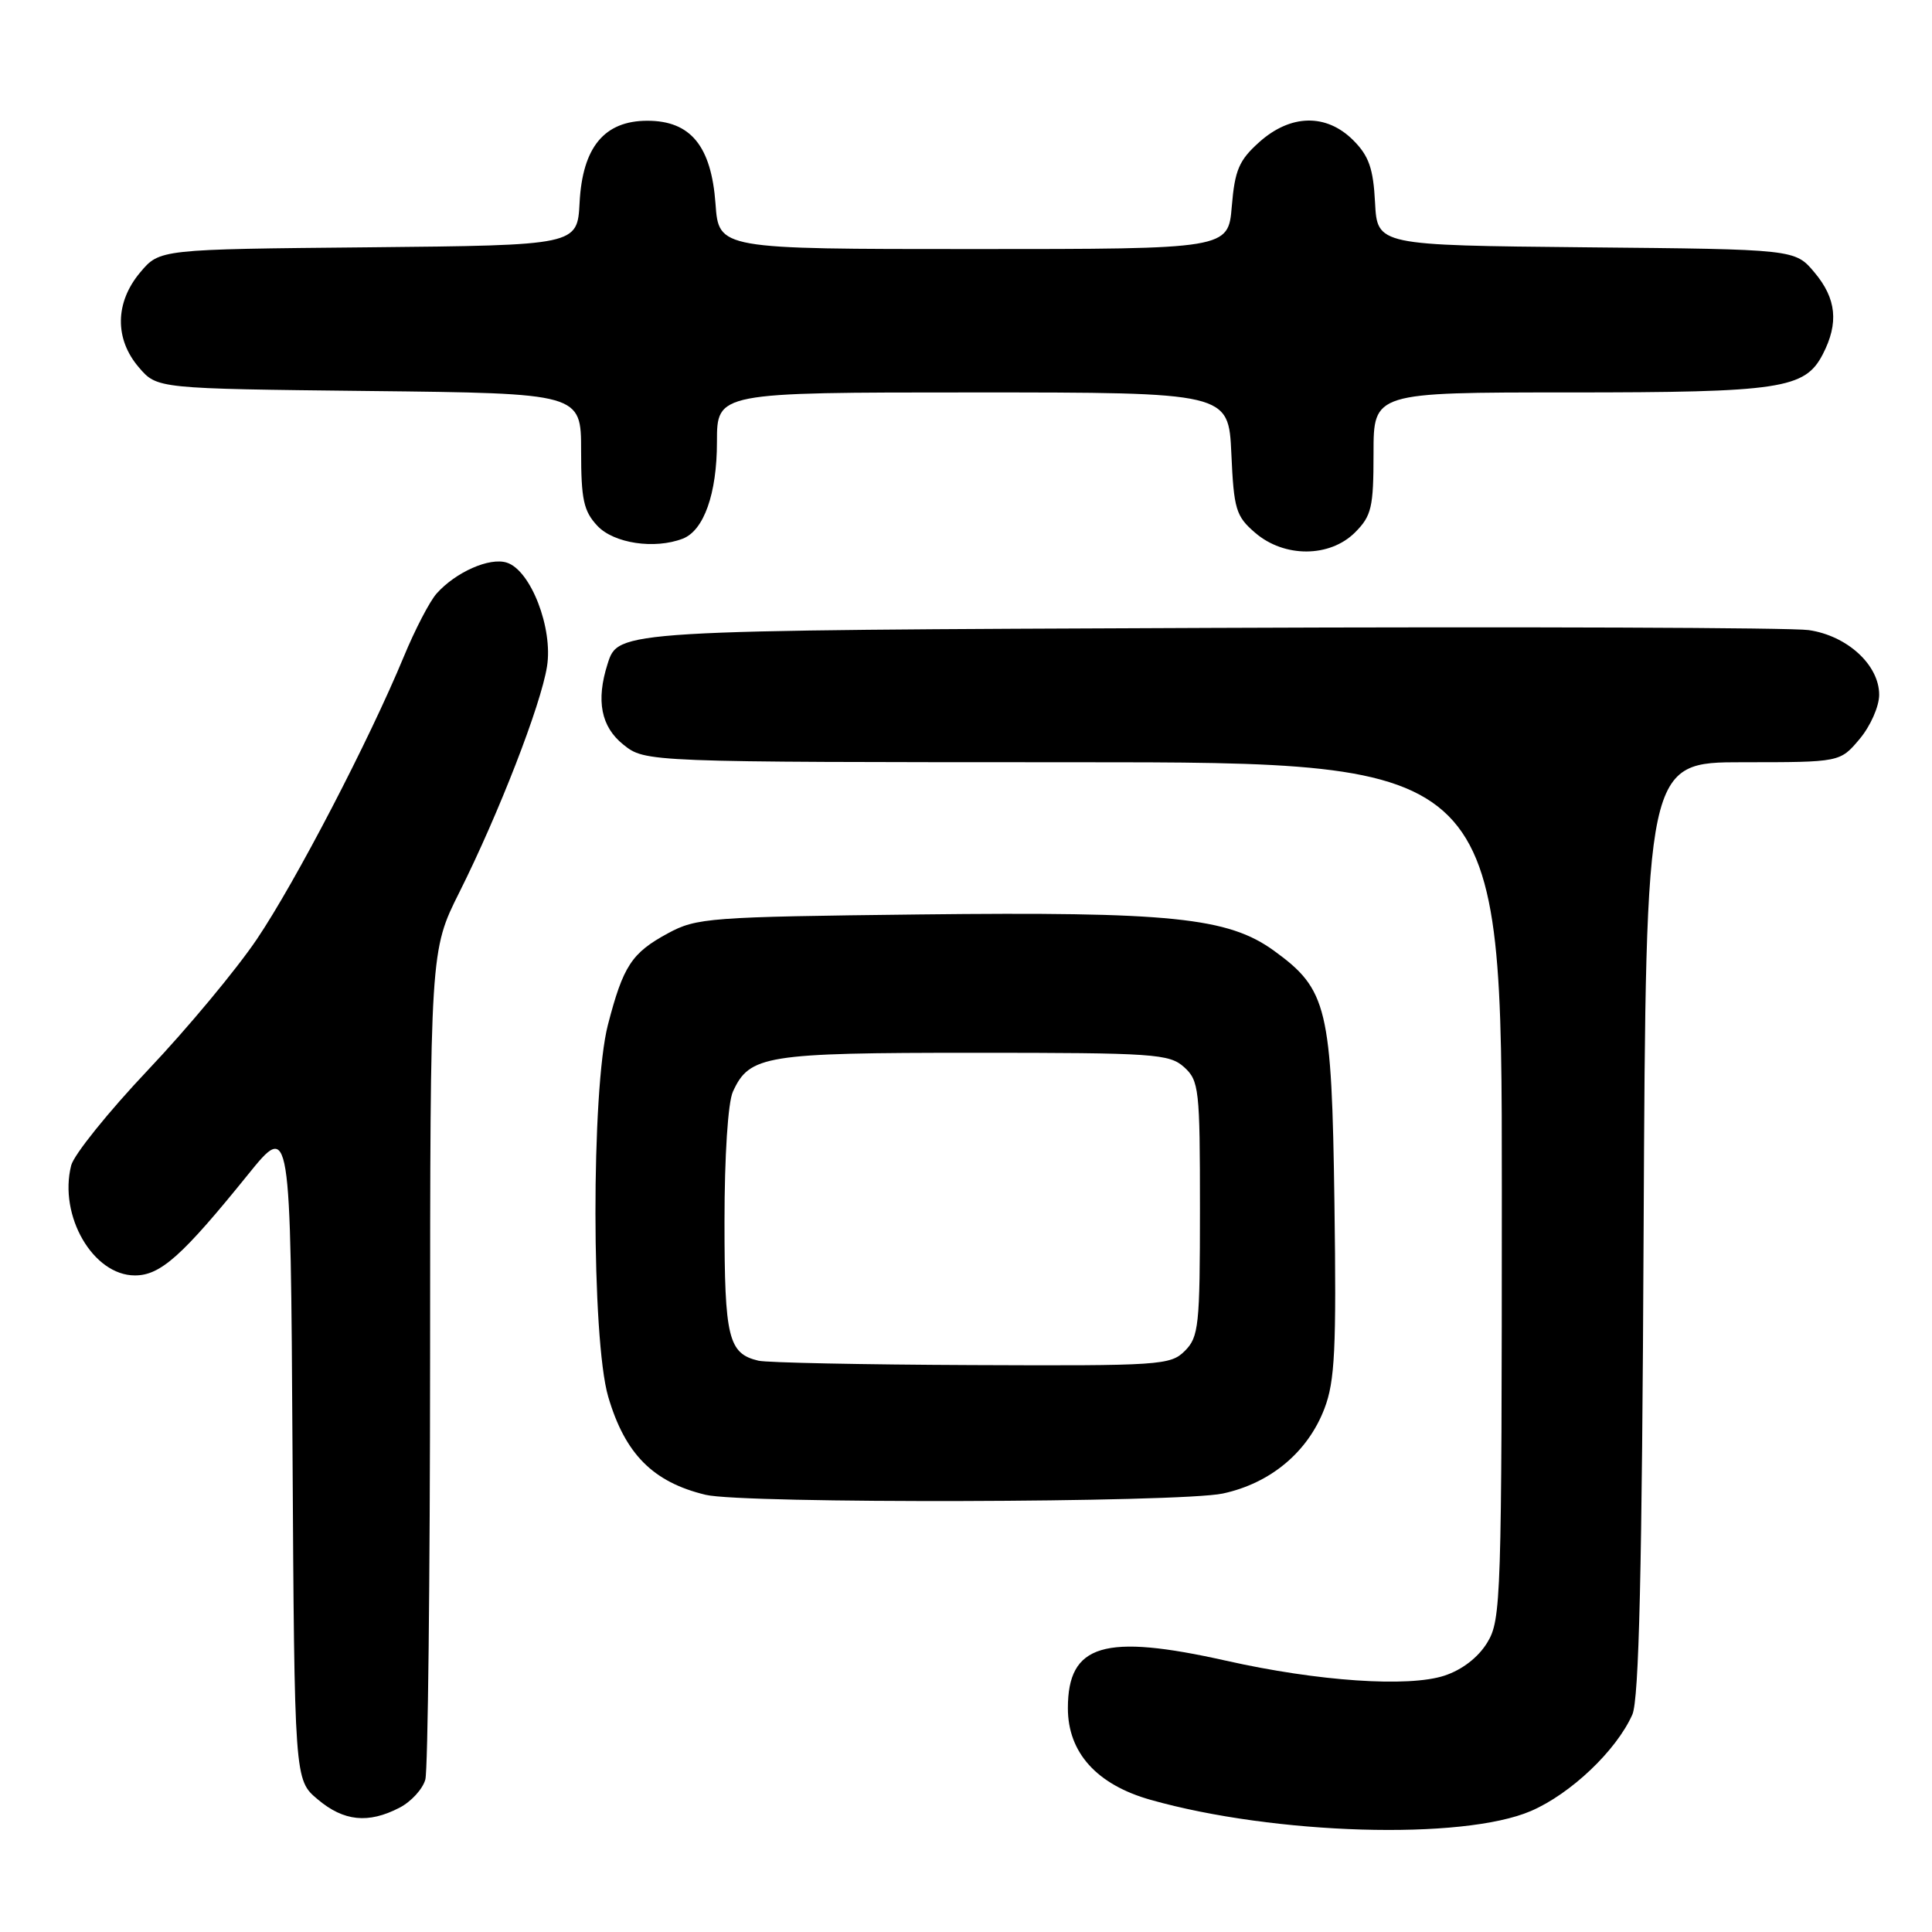 <?xml version="1.0" encoding="UTF-8" standalone="no"?>
<!DOCTYPE svg PUBLIC "-//W3C//DTD SVG 1.1//EN" "http://www.w3.org/Graphics/SVG/1.1/DTD/svg11.dtd" >
<svg xmlns="http://www.w3.org/2000/svg" xmlns:xlink="http://www.w3.org/1999/xlink" version="1.1" viewBox="0 0 256 256">
 <g >
 <path fill="currentColor"
d=" M 202.85 239.97 C 208.13 237.70 214.17 231.96 216.29 227.20 C 217.18 225.21 217.58 208.22 217.79 162.75 C 218.09 101.00 218.09 101.00 230.95 101.00 C 243.82 101.00 243.82 101.00 246.41 97.92 C 247.84 96.22 249.00 93.60 249.00 92.06 C 249.00 88.11 244.77 84.23 239.66 83.49 C 237.37 83.16 201.75 83.03 160.50 83.20 C 81.52 83.52 81.93 83.49 80.50 88.00 C 78.96 92.84 79.64 96.30 82.59 98.66 C 85.50 100.99 85.50 100.99 142.25 101.00 C 199.00 101.00 199.00 101.00 199.00 157.75 C 198.99 211.94 198.91 214.64 197.07 217.65 C 195.88 219.61 193.74 221.26 191.40 222.03 C 186.64 223.60 174.66 222.79 162.50 220.06 C 146.27 216.42 141.50 217.85 141.50 226.35 C 141.50 232.23 145.33 236.48 152.47 238.49 C 168.86 243.12 193.82 243.86 202.85 239.97 Z  M 52.92 239.54 C 54.48 238.74 56.02 237.05 56.36 235.79 C 56.70 234.53 56.98 209.30 56.99 179.73 C 57.00 125.96 57.00 125.96 60.87 118.23 C 66.09 107.80 71.67 93.43 72.48 88.32 C 73.30 83.24 70.32 75.55 67.15 74.55 C 64.87 73.82 60.38 75.81 57.85 78.65 C 56.94 79.67 54.99 83.42 53.51 87.00 C 48.90 98.13 39.18 116.82 34.04 124.44 C 31.33 128.46 24.83 136.27 19.59 141.80 C 14.36 147.33 9.78 153.02 9.43 154.43 C 7.75 161.10 12.33 169.00 17.88 169.00 C 21.26 169.00 24.14 166.43 32.85 155.65 C 38.50 148.66 38.50 148.66 38.76 192.25 C 39.02 235.84 39.02 235.84 42.09 238.42 C 45.55 241.34 48.80 241.67 52.92 239.54 Z  M 162.03 197.90 C 168.35 196.54 173.30 192.41 175.50 186.63 C 176.88 183.02 177.09 178.77 176.82 159.42 C 176.46 133.46 175.89 131.11 168.80 125.97 C 162.72 121.57 155.15 120.79 121.81 121.17 C 93.99 121.49 92.30 121.61 88.50 123.67 C 83.70 126.27 82.58 127.97 80.55 135.80 C 78.33 144.37 78.36 177.45 80.59 185.07 C 82.82 192.66 86.52 196.39 93.50 198.07 C 98.46 199.27 156.32 199.12 162.03 197.90 Z  M 179.55 70.55 C 181.74 68.35 182.00 67.25 182.00 60.05 C 182.00 52.00 182.00 52.00 207.85 52.00 C 235.98 52.00 239.16 51.52 241.53 46.94 C 243.67 42.80 243.34 39.56 240.42 36.09 C 237.85 33.03 237.85 33.03 210.17 32.77 C 182.50 32.50 182.50 32.50 182.20 26.84 C 181.97 22.32 181.38 20.66 179.32 18.59 C 175.75 15.02 171.02 15.11 166.86 18.83 C 164.18 21.23 163.62 22.53 163.22 27.33 C 162.75 33.00 162.75 33.00 129.00 33.00 C 95.24 33.00 95.24 33.00 94.81 27.01 C 94.25 19.34 91.51 16.00 85.78 16.00 C 80.08 16.00 77.18 19.50 76.80 26.85 C 76.50 32.50 76.50 32.50 48.83 32.77 C 21.15 33.03 21.15 33.03 18.58 36.09 C 15.23 40.07 15.16 44.92 18.41 48.69 C 20.82 51.50 20.82 51.50 48.91 51.81 C 77.00 52.12 77.00 52.12 77.00 59.74 C 77.00 66.20 77.33 67.73 79.17 69.69 C 81.35 72.00 86.73 72.81 90.46 71.38 C 93.27 70.30 95.00 65.41 95.00 58.55 C 95.00 52.00 95.00 52.00 128.89 52.00 C 162.79 52.00 162.79 52.00 163.16 60.10 C 163.49 67.50 163.76 68.40 166.32 70.60 C 170.18 73.92 176.20 73.89 179.55 70.55 Z  M 100.50 180.30 C 96.51 179.36 96.00 177.29 96.00 161.86 C 96.00 153.17 96.46 146.09 97.11 144.66 C 99.31 139.83 101.38 139.50 129.05 139.50 C 152.96 139.50 154.94 139.64 156.90 141.40 C 158.88 143.20 159.00 144.30 159.00 160.15 C 159.00 175.67 158.84 177.16 157.00 179.00 C 155.10 180.90 153.75 180.99 128.75 180.88 C 114.31 180.82 101.60 180.56 100.50 180.30 Z "/>
</g>
</svg>